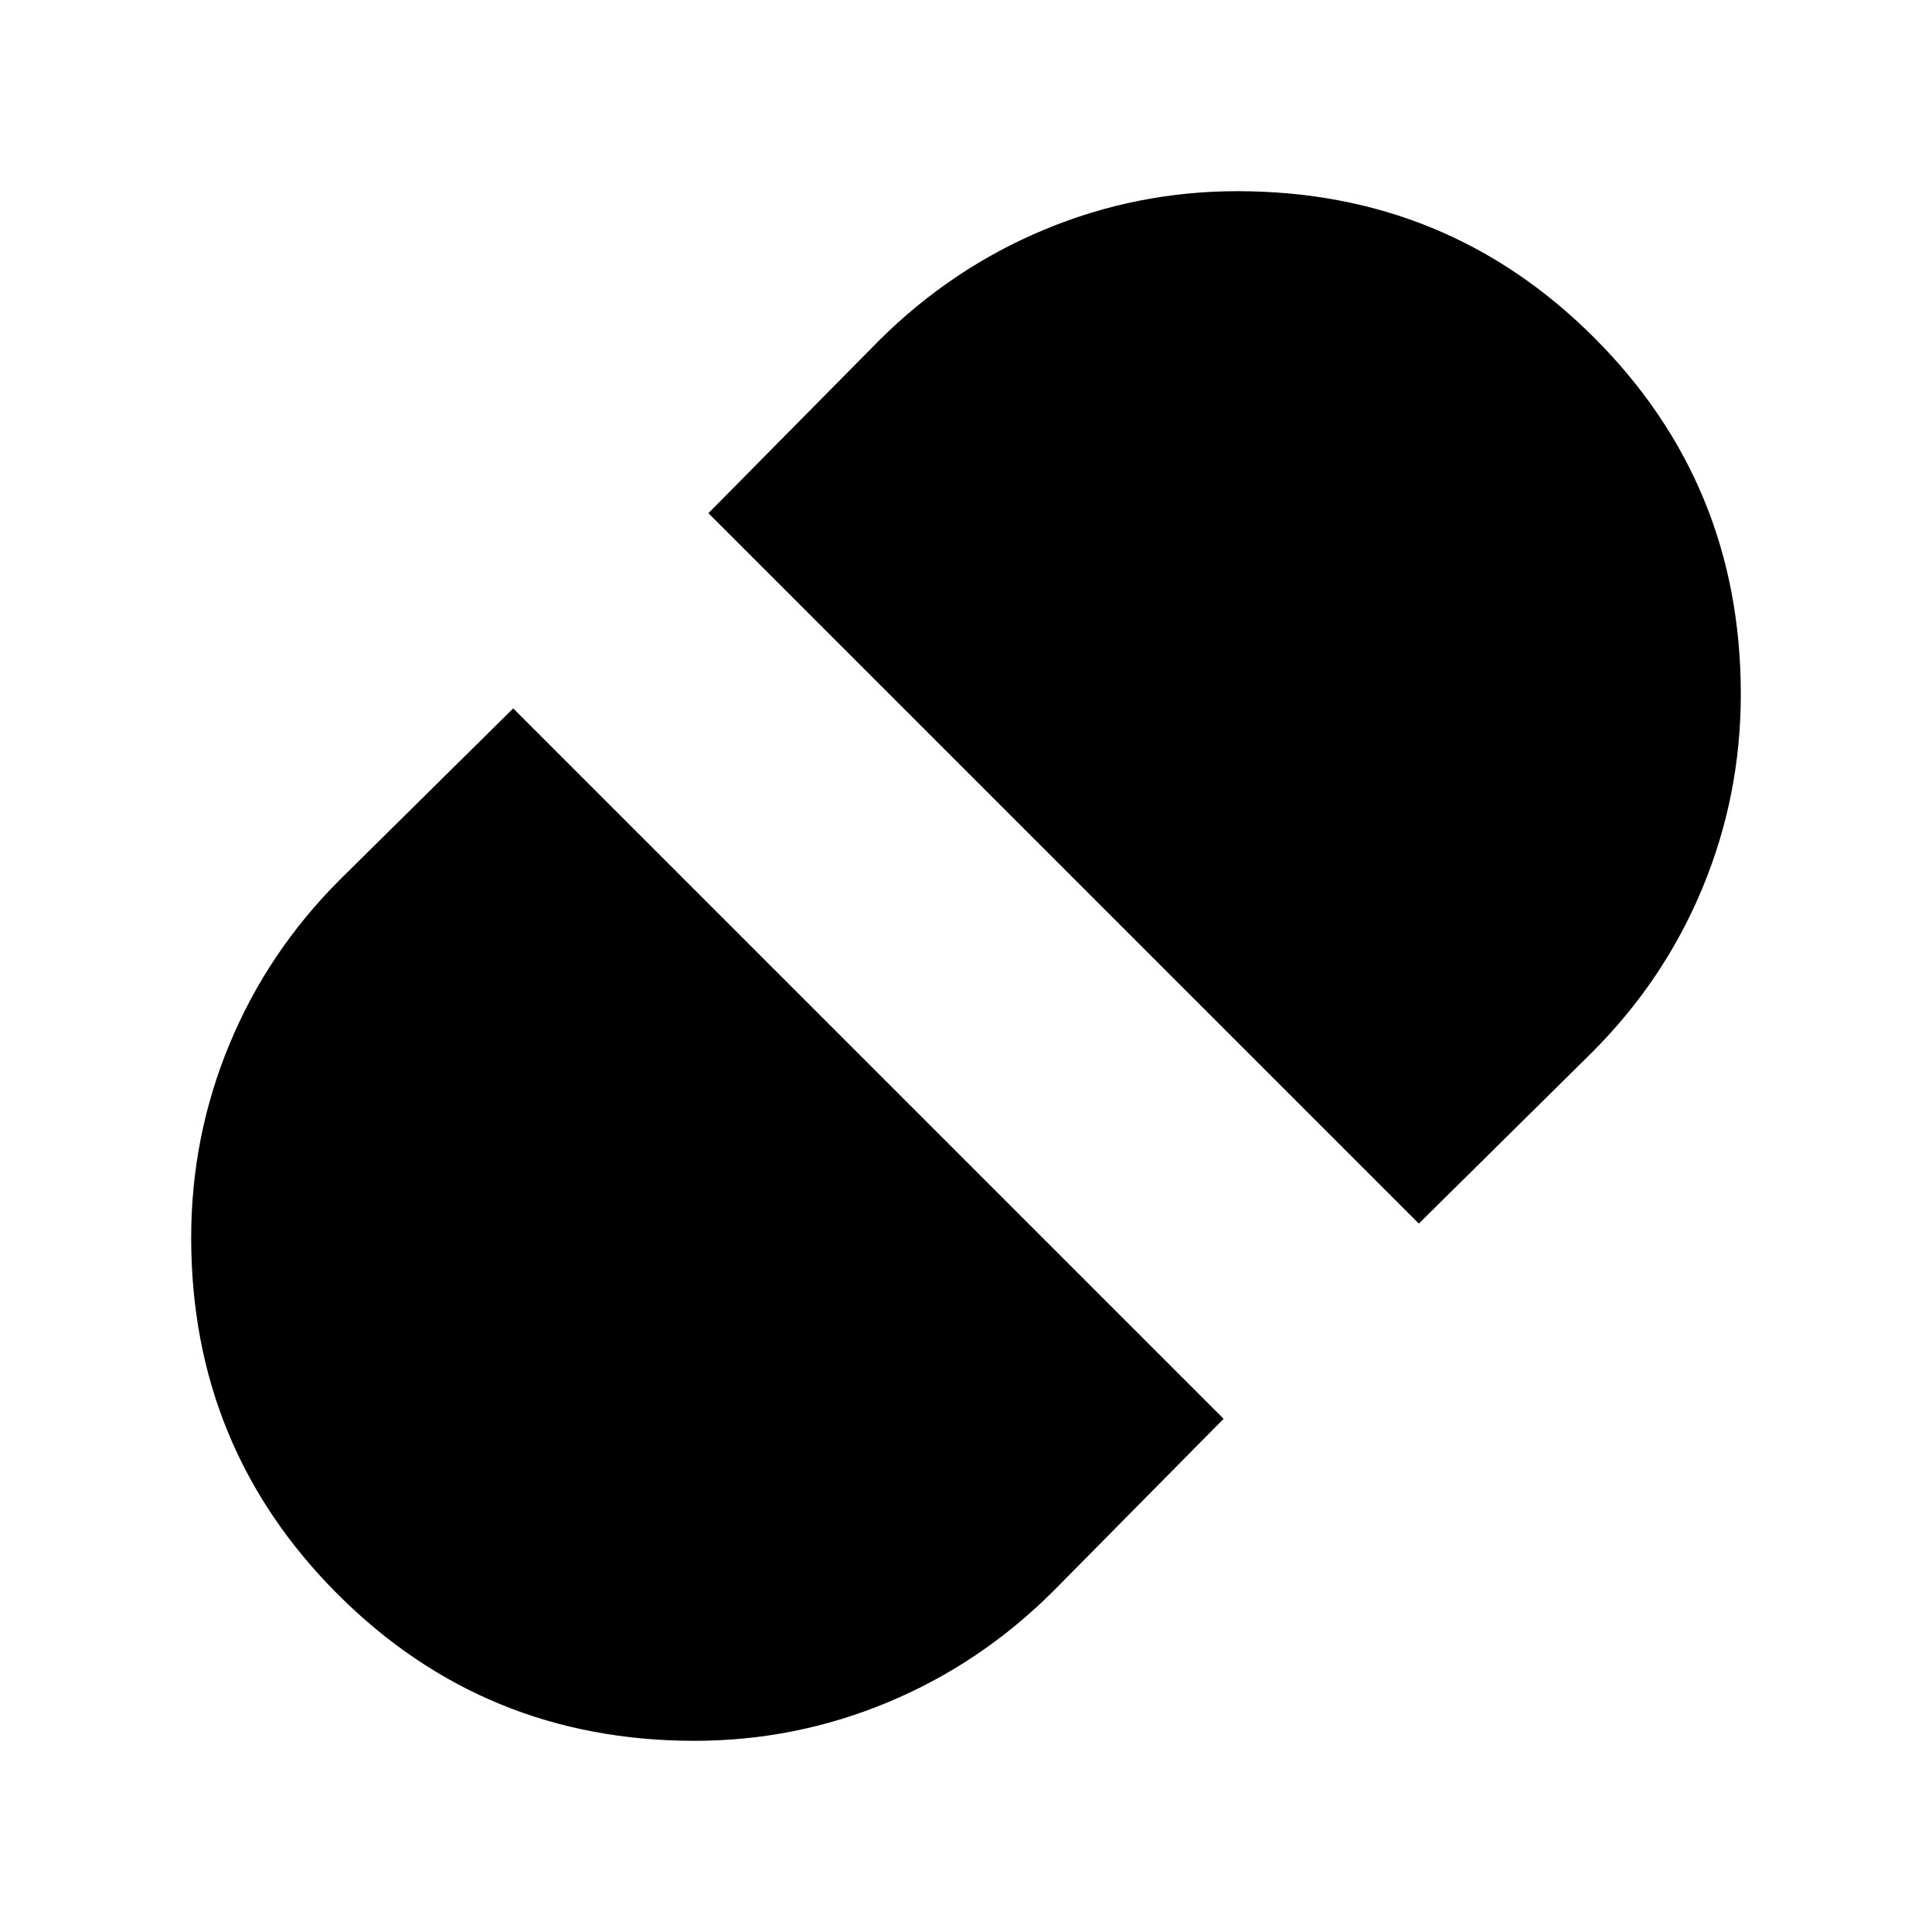 <svg xmlns="http://www.w3.org/2000/svg" height="24" viewBox="0 96 960 960" width="24"><path d="m705 704 86-85q35.879-35.835 54.939-81.749Q865 491.338 865 440.945q0-104.301-72.822-177.123Q719.356 191 614.883 191q-50.013 0-95.892 19.076Q473.111 229.151 437 265l-85 86 353 353ZM345.117 961q50.013 0 95.892-19.076Q486.889 922.849 523 887l85-86-353-353-86 85q-35.879 35.835-54.939 81.749Q95 660.662 95 711.055q0 104.301 72.822 177.123Q240.644 961 345.117 961Z"/></svg>